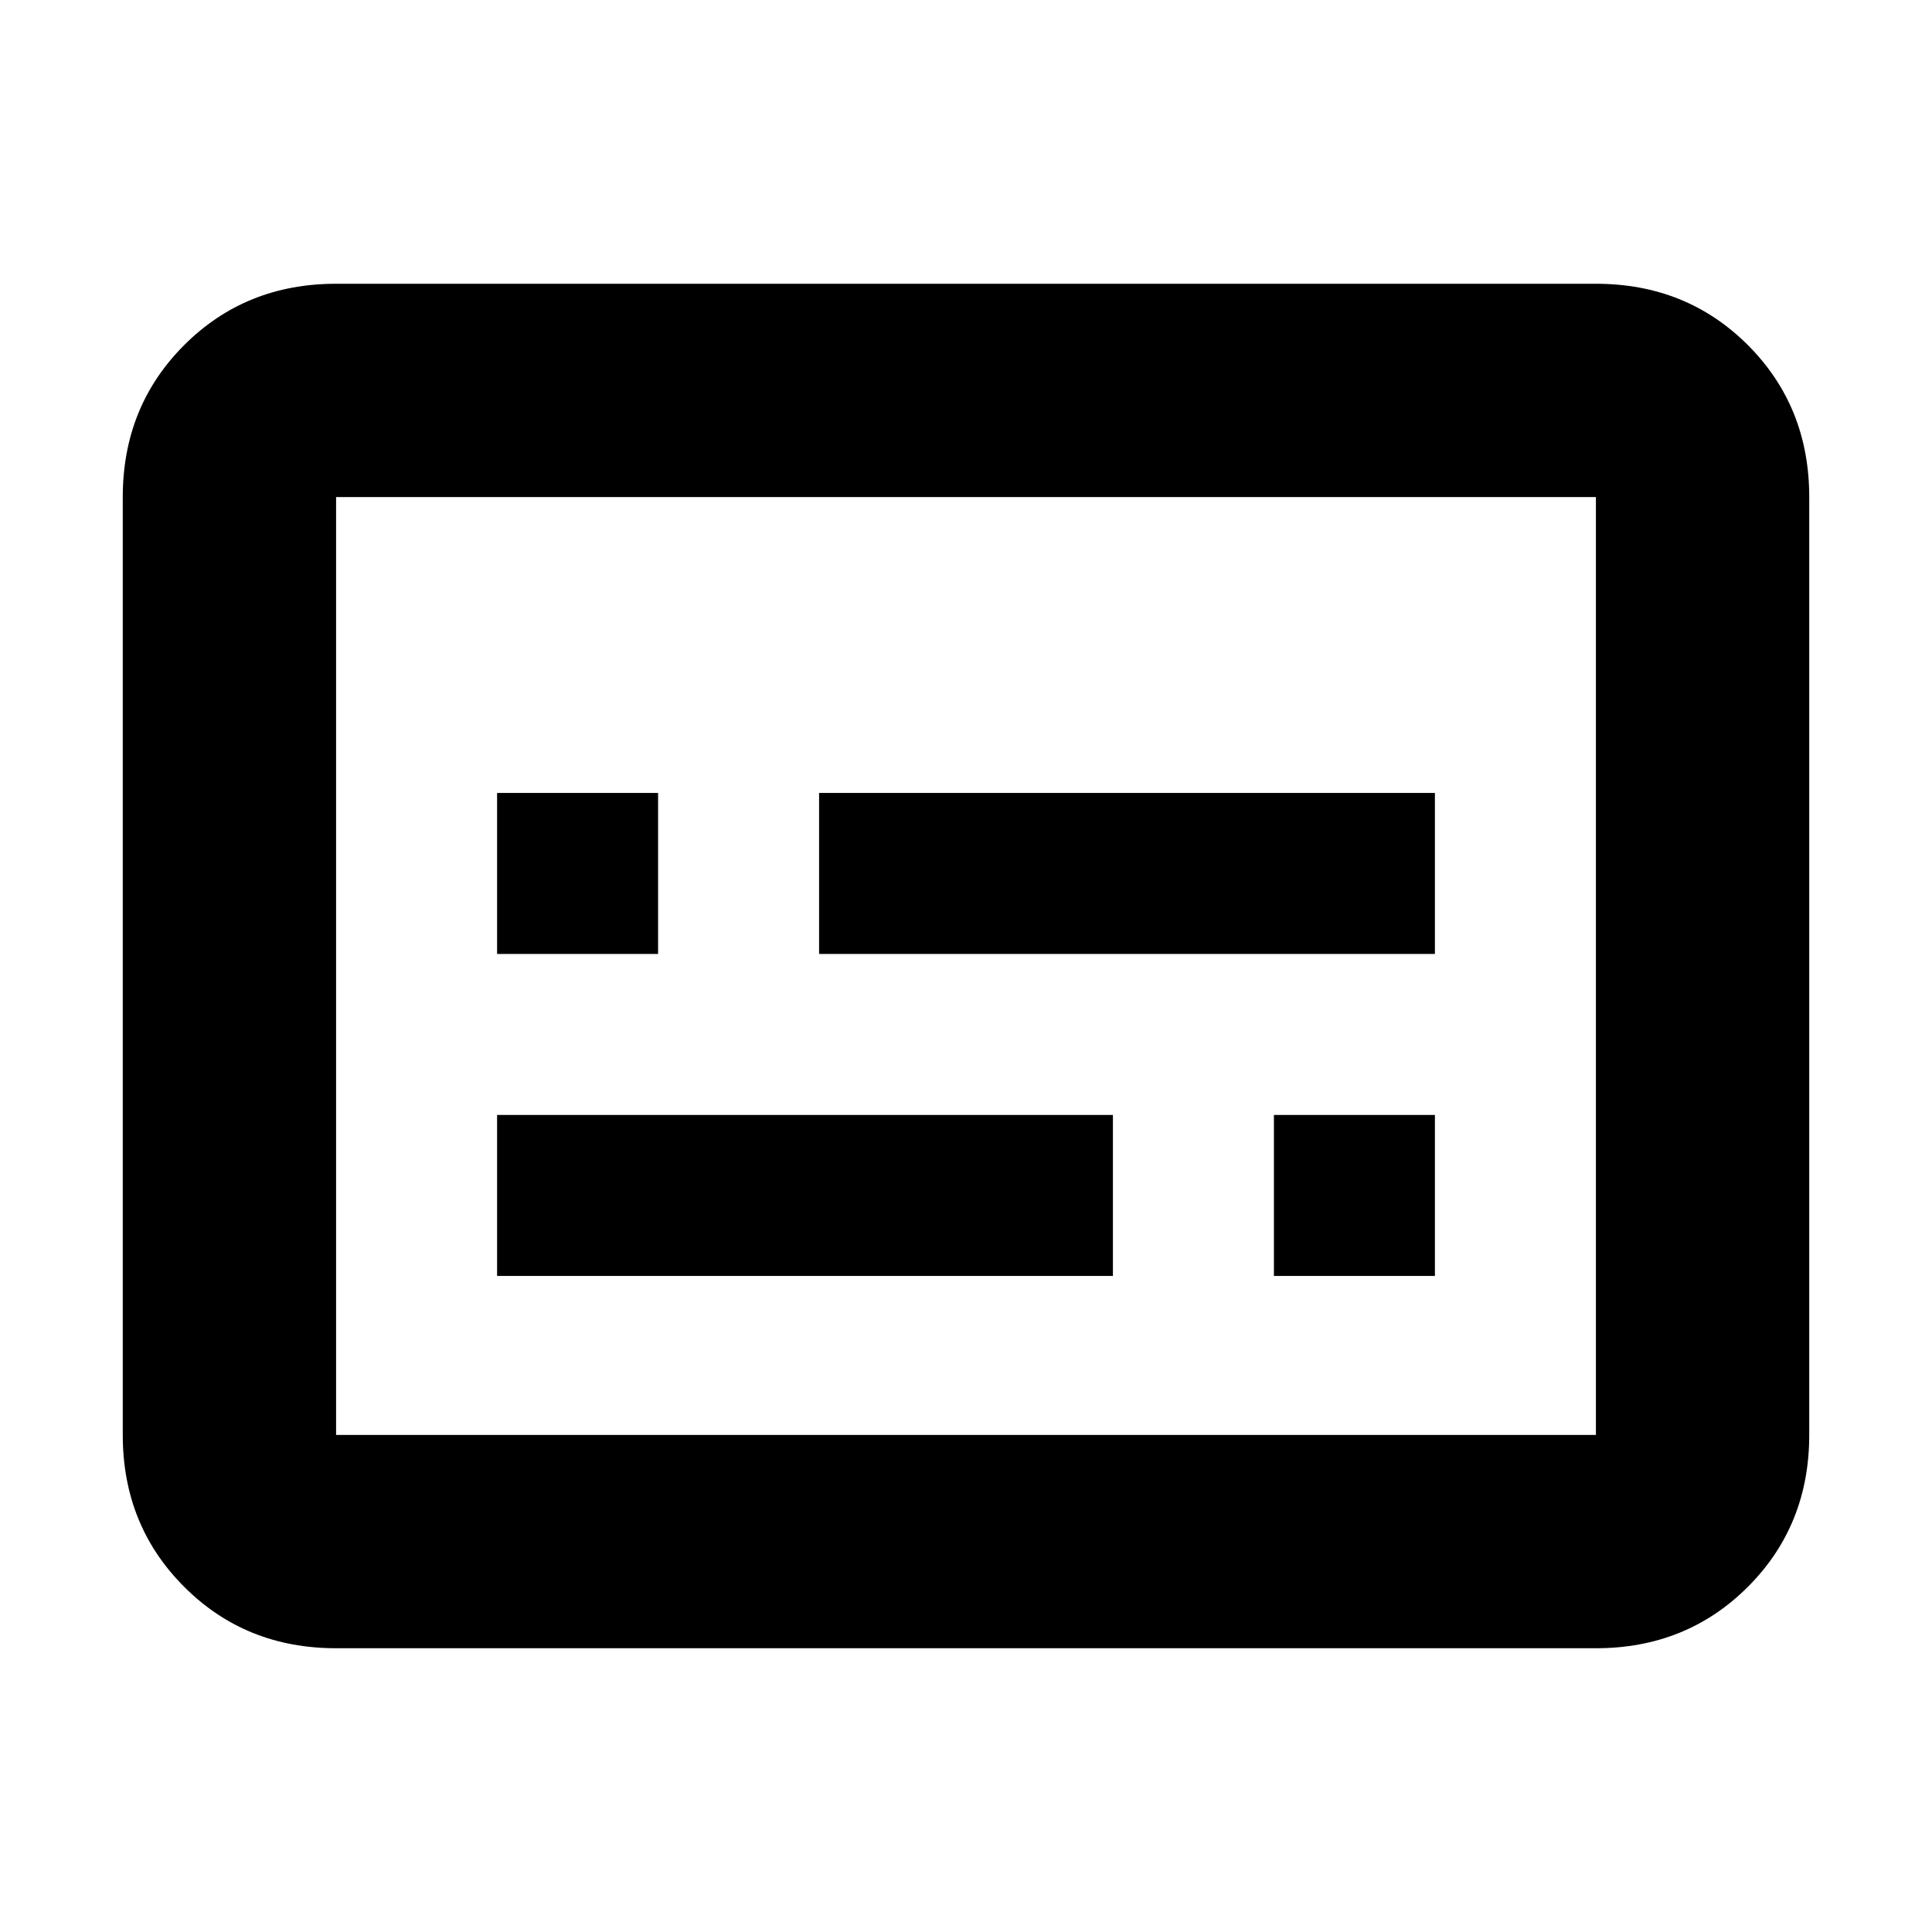 <svg xmlns="http://www.w3.org/2000/svg" height="24" width="24"><path d="M6.175 11.85h2v-2h-2Zm0 4h7.65v-2h-7.65Zm9.65 0h2v-2h-2Zm-5.65-4h7.65v-2h-7.65Zm-6 8.625q-1.125 0-1.887-.763-.763-.762-.763-1.887V6.175q0-1.125.763-1.888.762-.762 1.887-.762h15.65q1.125 0 1.888.762.762.763.762 1.888v11.65q0 1.125-.762 1.887-.763.763-1.888.763Zm0-2.65V6.175v11.65Zm0 0h15.65V6.175H4.175v11.65Z"/></svg>